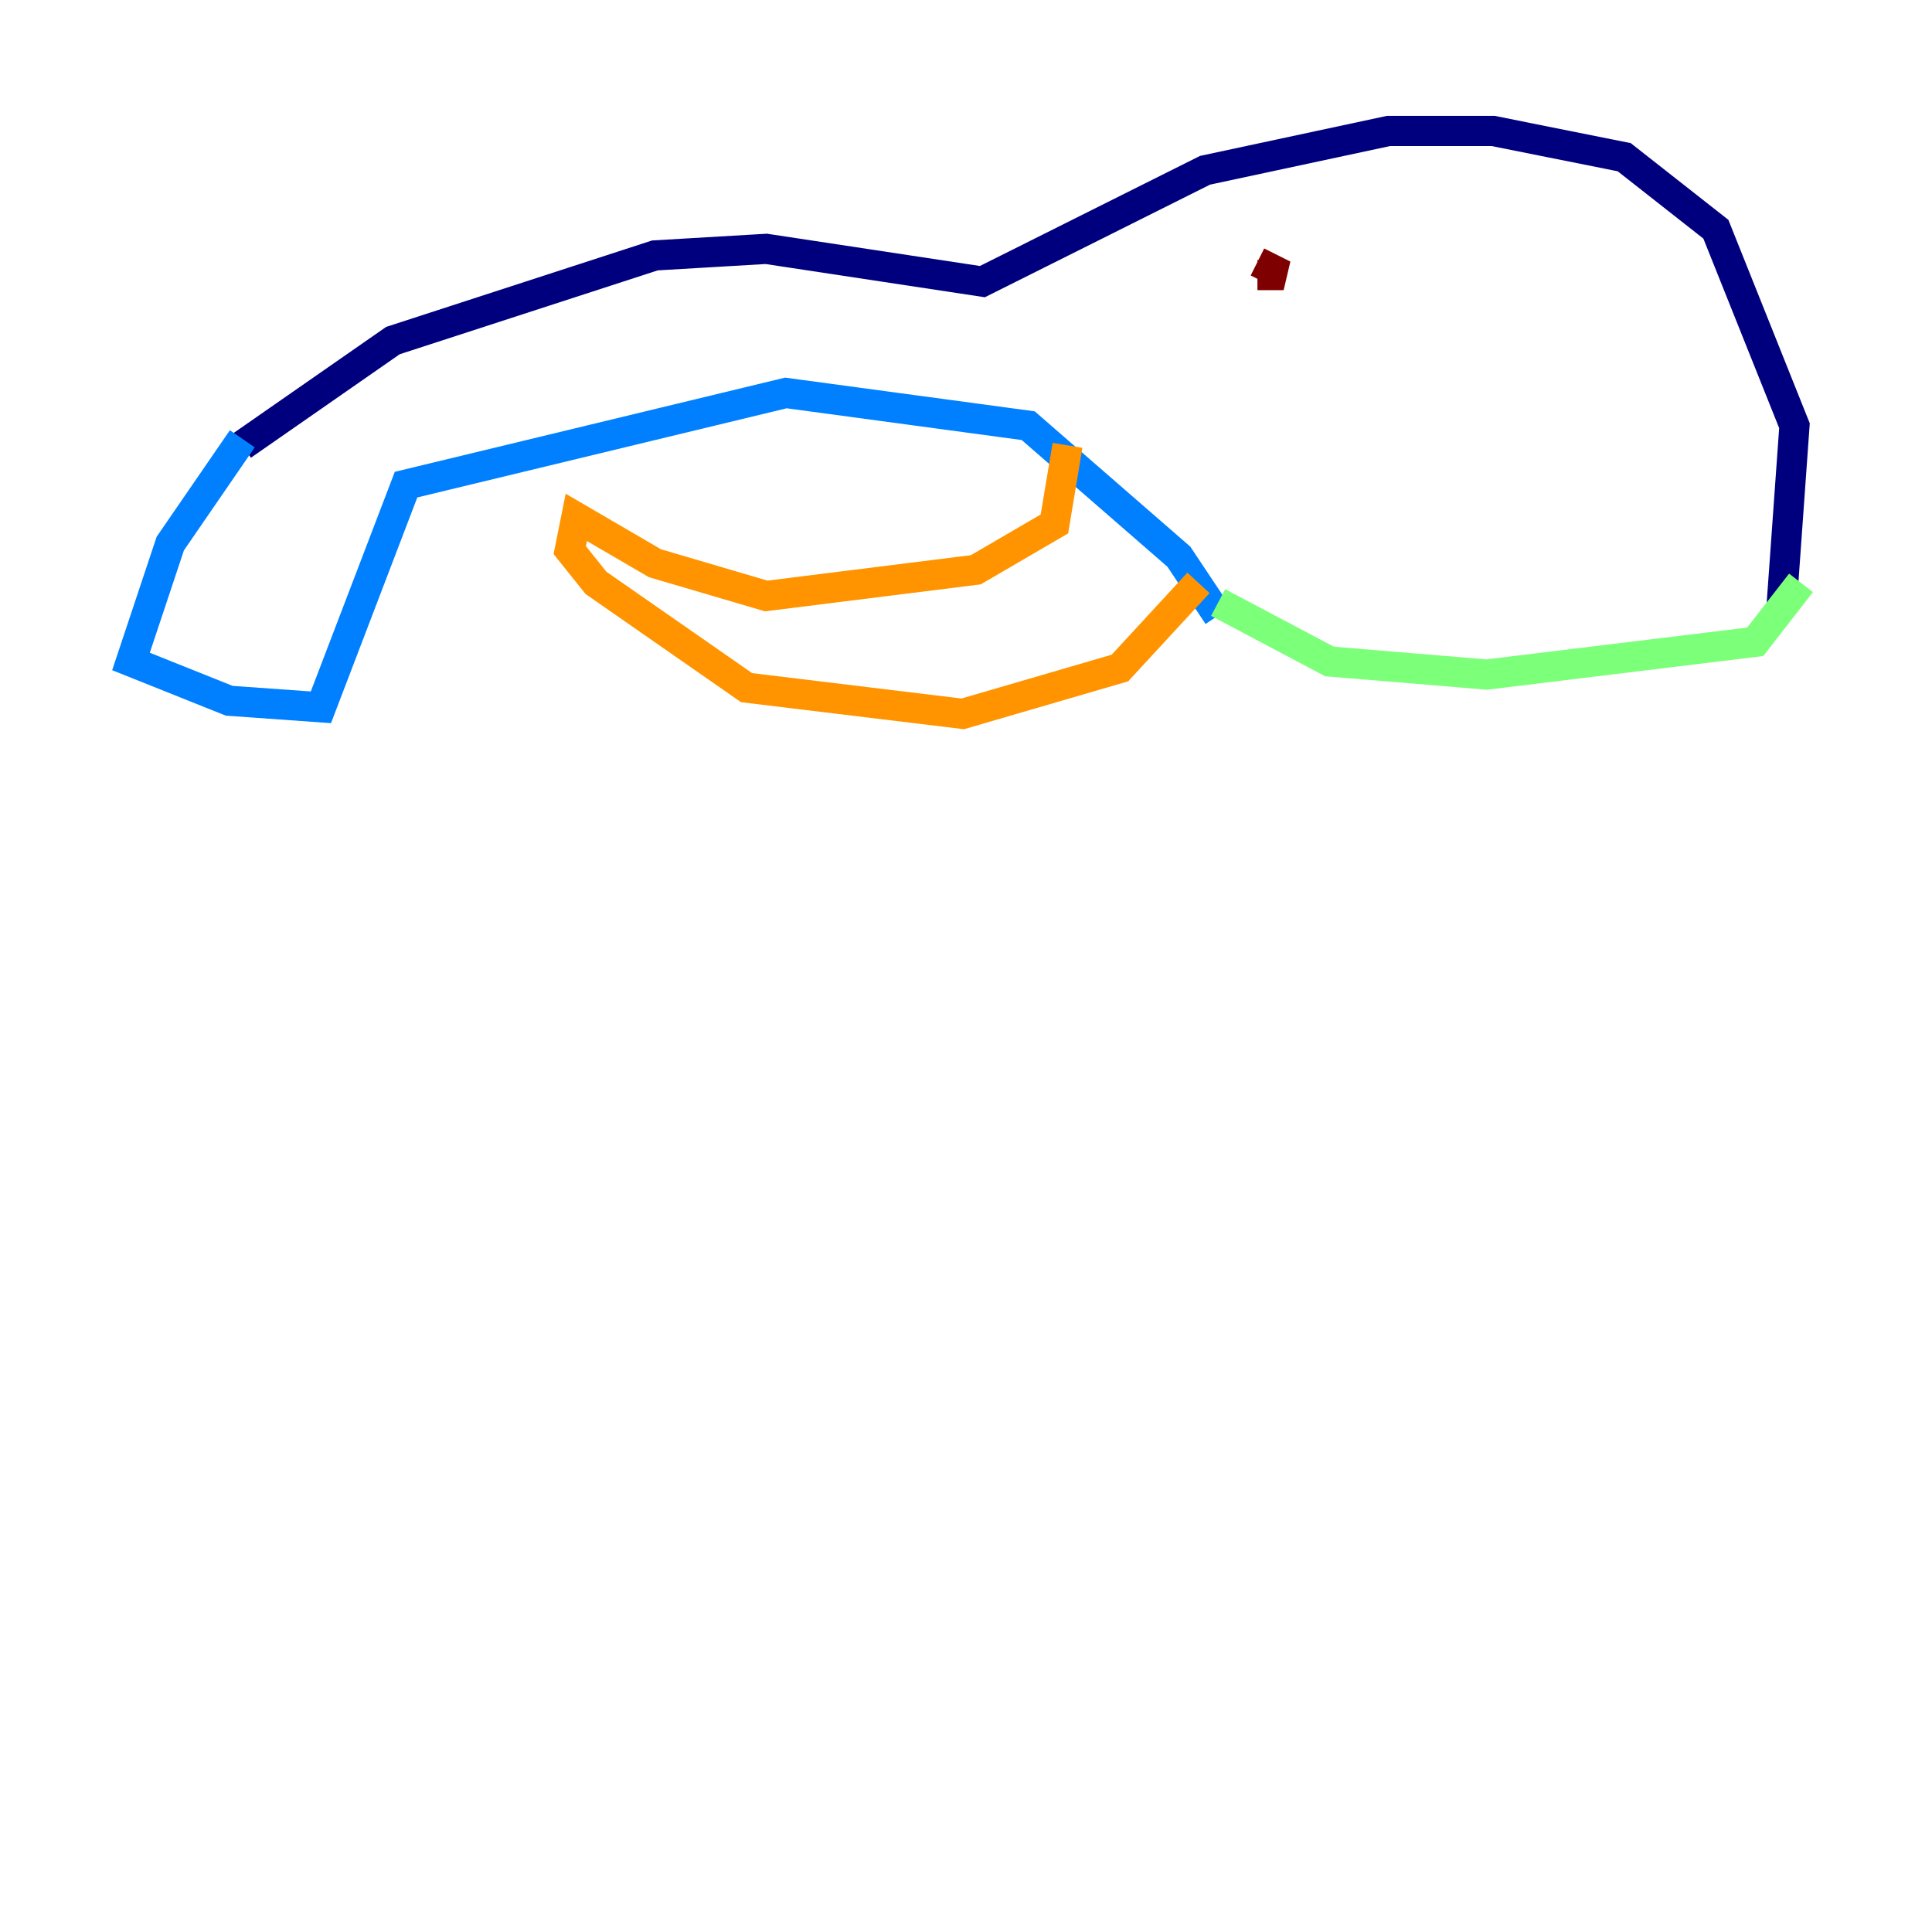 <?xml version="1.0" encoding="utf-8" ?>
<svg baseProfile="tiny" height="128" version="1.2" viewBox="0,0,128,128" width="128" xmlns="http://www.w3.org/2000/svg" xmlns:ev="http://www.w3.org/2001/xml-events" xmlns:xlink="http://www.w3.org/1999/xlink"><defs /><polyline fill="none" points="16.054,29.505 26.034,22.563 43.39,16.922 50.766,16.488 65.085,18.658 79.837,11.281 91.986,8.678 98.929,8.678 107.607,10.414 113.681,15.186 118.888,28.203 118.02,40.352" stroke="#00007f" stroke-width="2" /><polyline fill="none" points="16.054,29.071 11.281,36.014 8.678,43.824 15.186,46.427 21.261,46.861 26.902,32.108 52.068,26.034 68.122,28.203 78.102,36.881 80.705,40.786" stroke="#0080ff" stroke-width="2" /><polyline fill="none" points="80.705,39.919 88.081,43.824 98.495,44.691 116.285,42.522 119.322,38.617" stroke="#7cff79" stroke-width="2" /><polyline fill="none" points="70.725,29.505 69.858,34.712 64.651,37.749 50.766,39.485 43.39,37.315 38.183,34.278 37.749,36.447 39.485,38.617 49.464,45.559 63.783,47.295 74.197,44.258 79.403,38.617" stroke="#ff9400" stroke-width="2" /><polyline fill="none" points="83.308,17.356 85.044,18.224 83.308,18.224" stroke="#7f0000" stroke-width="2" /></svg>